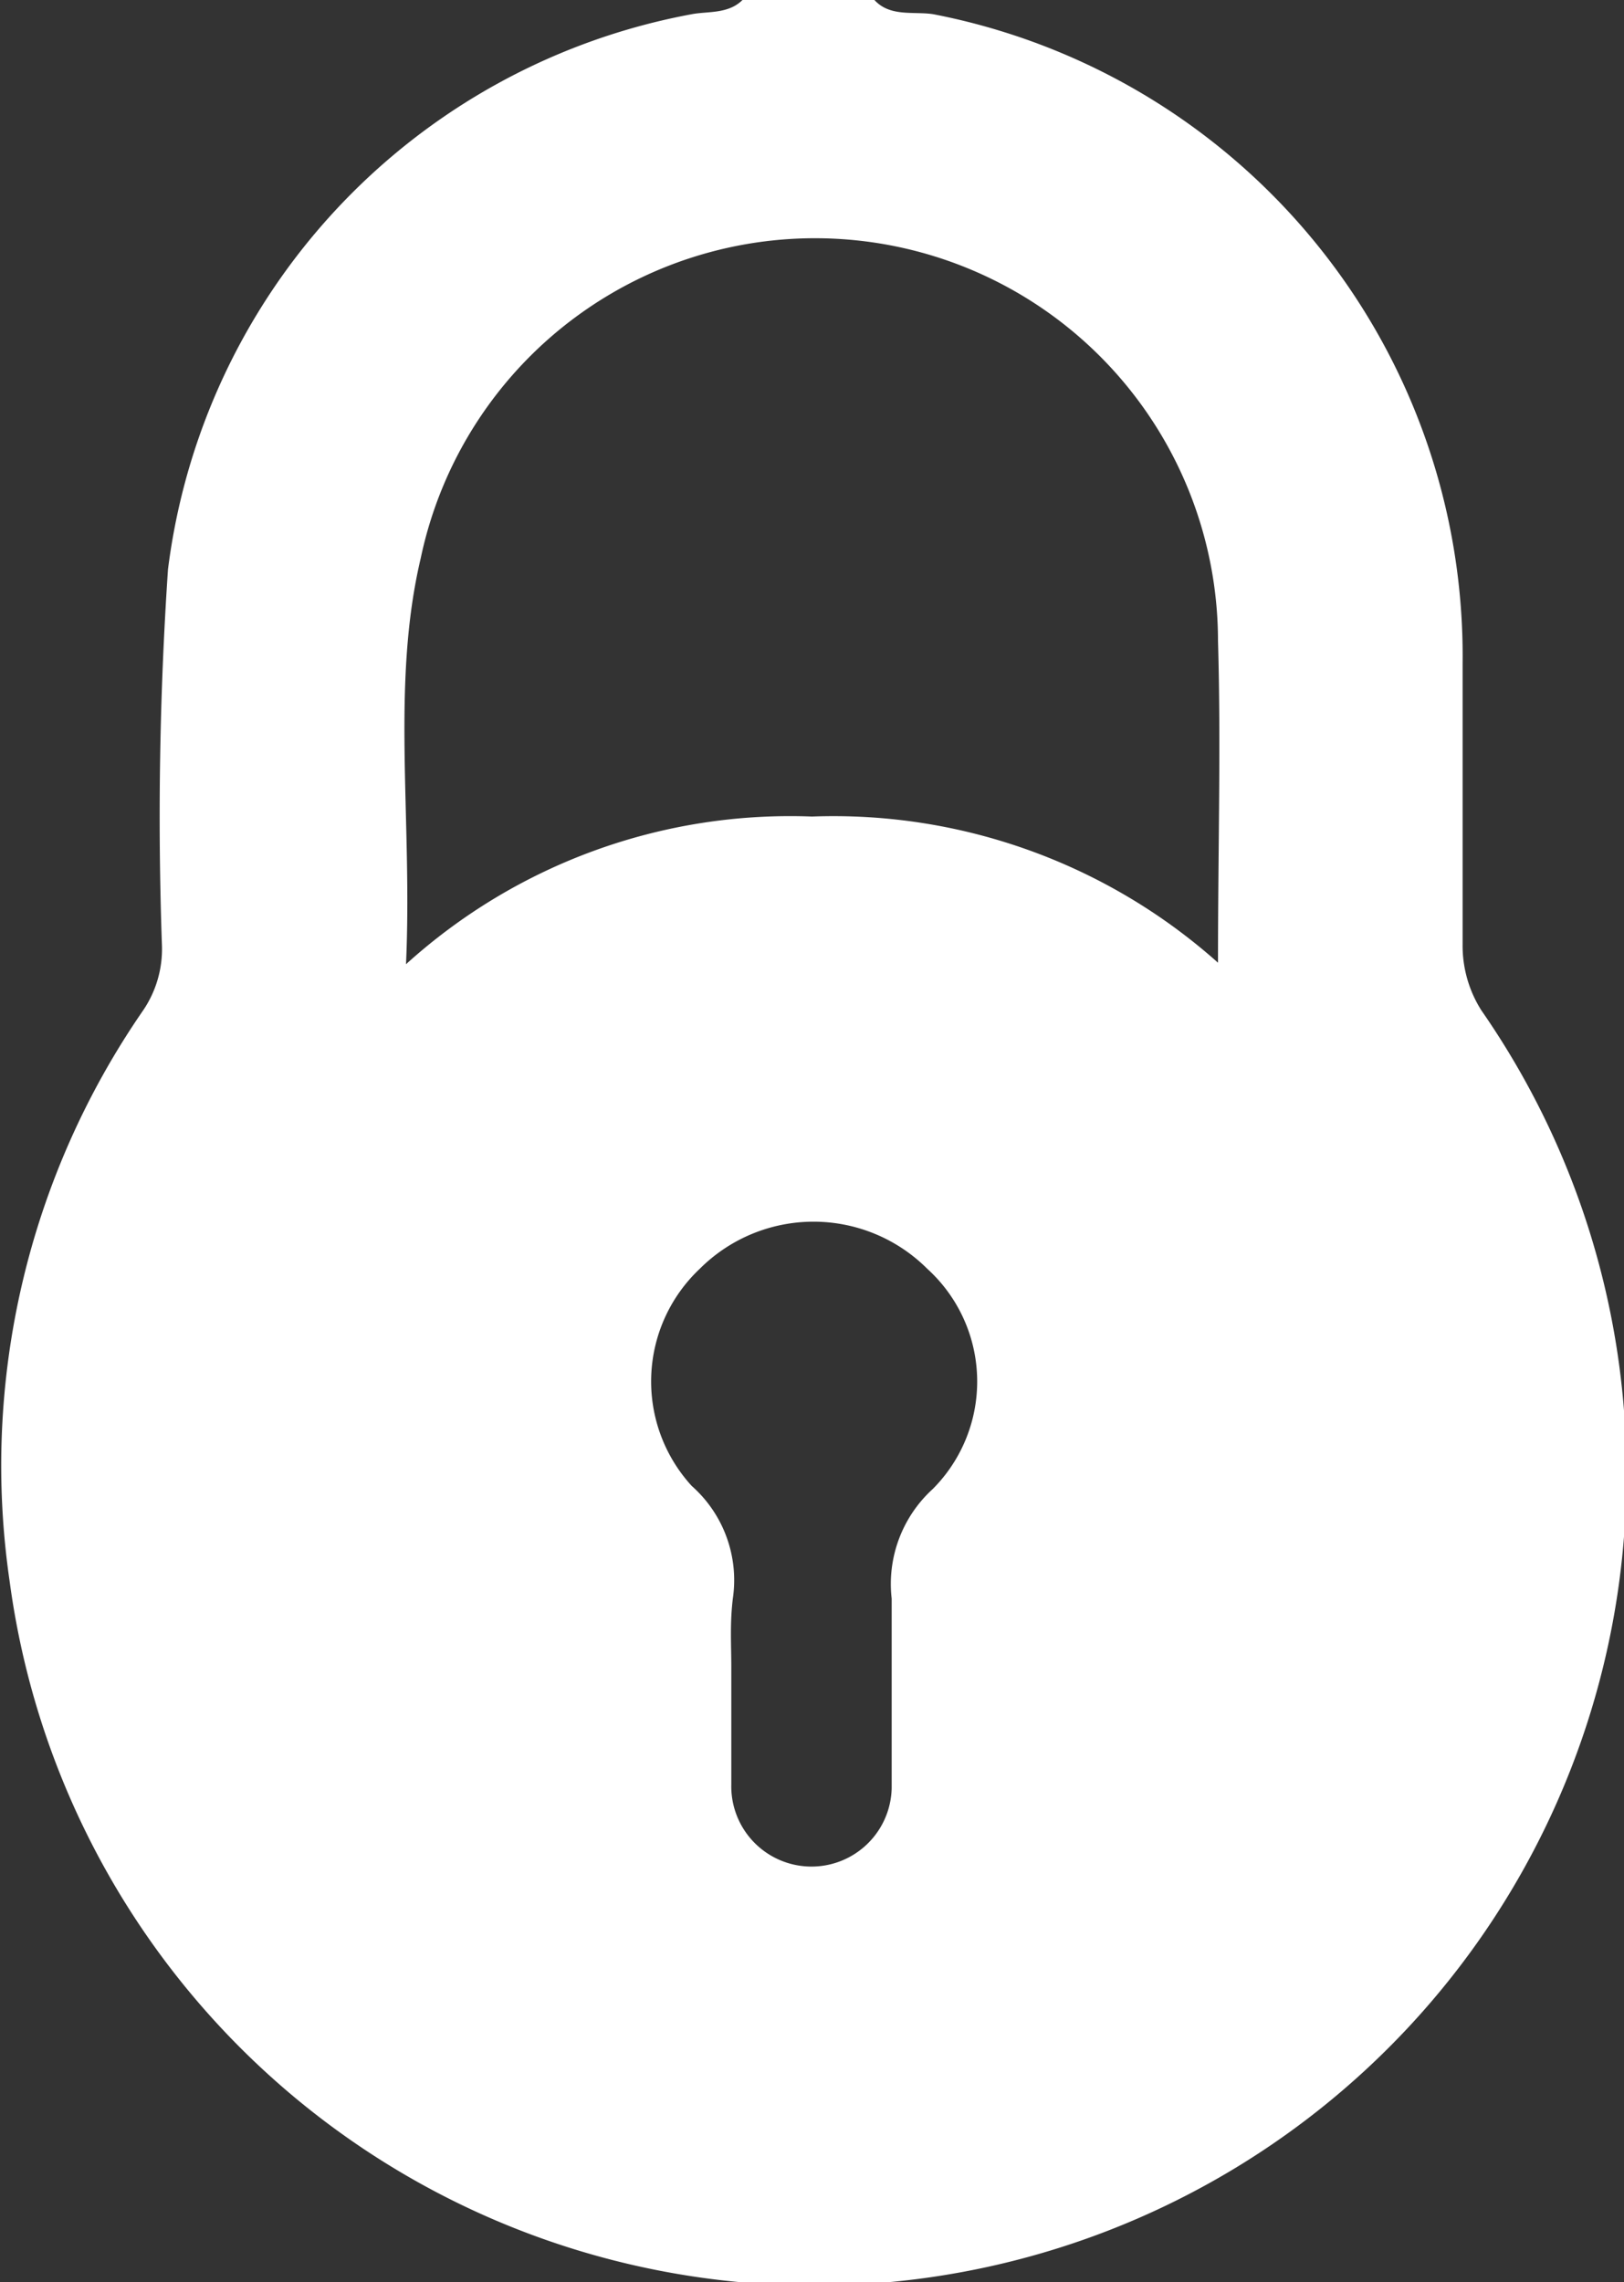 <svg xmlns="http://www.w3.org/2000/svg" width="32" height="44.97"><rect width="100%" height="100%" fill="#333333" stroke="none"/><path d="M17.23 0c.31.34.78.22 1.16.28a12.88 12.88 0 0 1 10.43 12.78v5.54a2.38 2.38 0 0 0 .37 1.31 16 16 0 1 1-29 11.25 15.78 15.78 0 0 1 2.63-11.25 2.15 2.15 0 0 0 .37-1.31 72.48 72.48 0 0 1 .12-7.38A12.74 12.74 0 0 1 13.63.28c.31-.06.72 0 1-.28zM8 19a11.27 11.27 0 0 1 8-2.91 11.38 11.38 0 0 1 8 2.88c0-2.25.06-4.31 0-6.34A7.94 7.94 0 0 0 8.29 11c-.59 2.5-.16 5.13-.29 8zm6.41 13.88v2.28a1.58 1.58 0 1 0 3.16.08v-.05-3.69a2.53 2.53 0 0 1 .81-2.16 3 3 0 0 0-.11-4.34 3.17 3.17 0 0 0-4.48 0 3.05 3.05 0 0 0-.16 4.28 2.48 2.48 0 0 1 .81 2.22c-.06.5-.03.91-.03 1.35z" fill="#fff"/></svg>